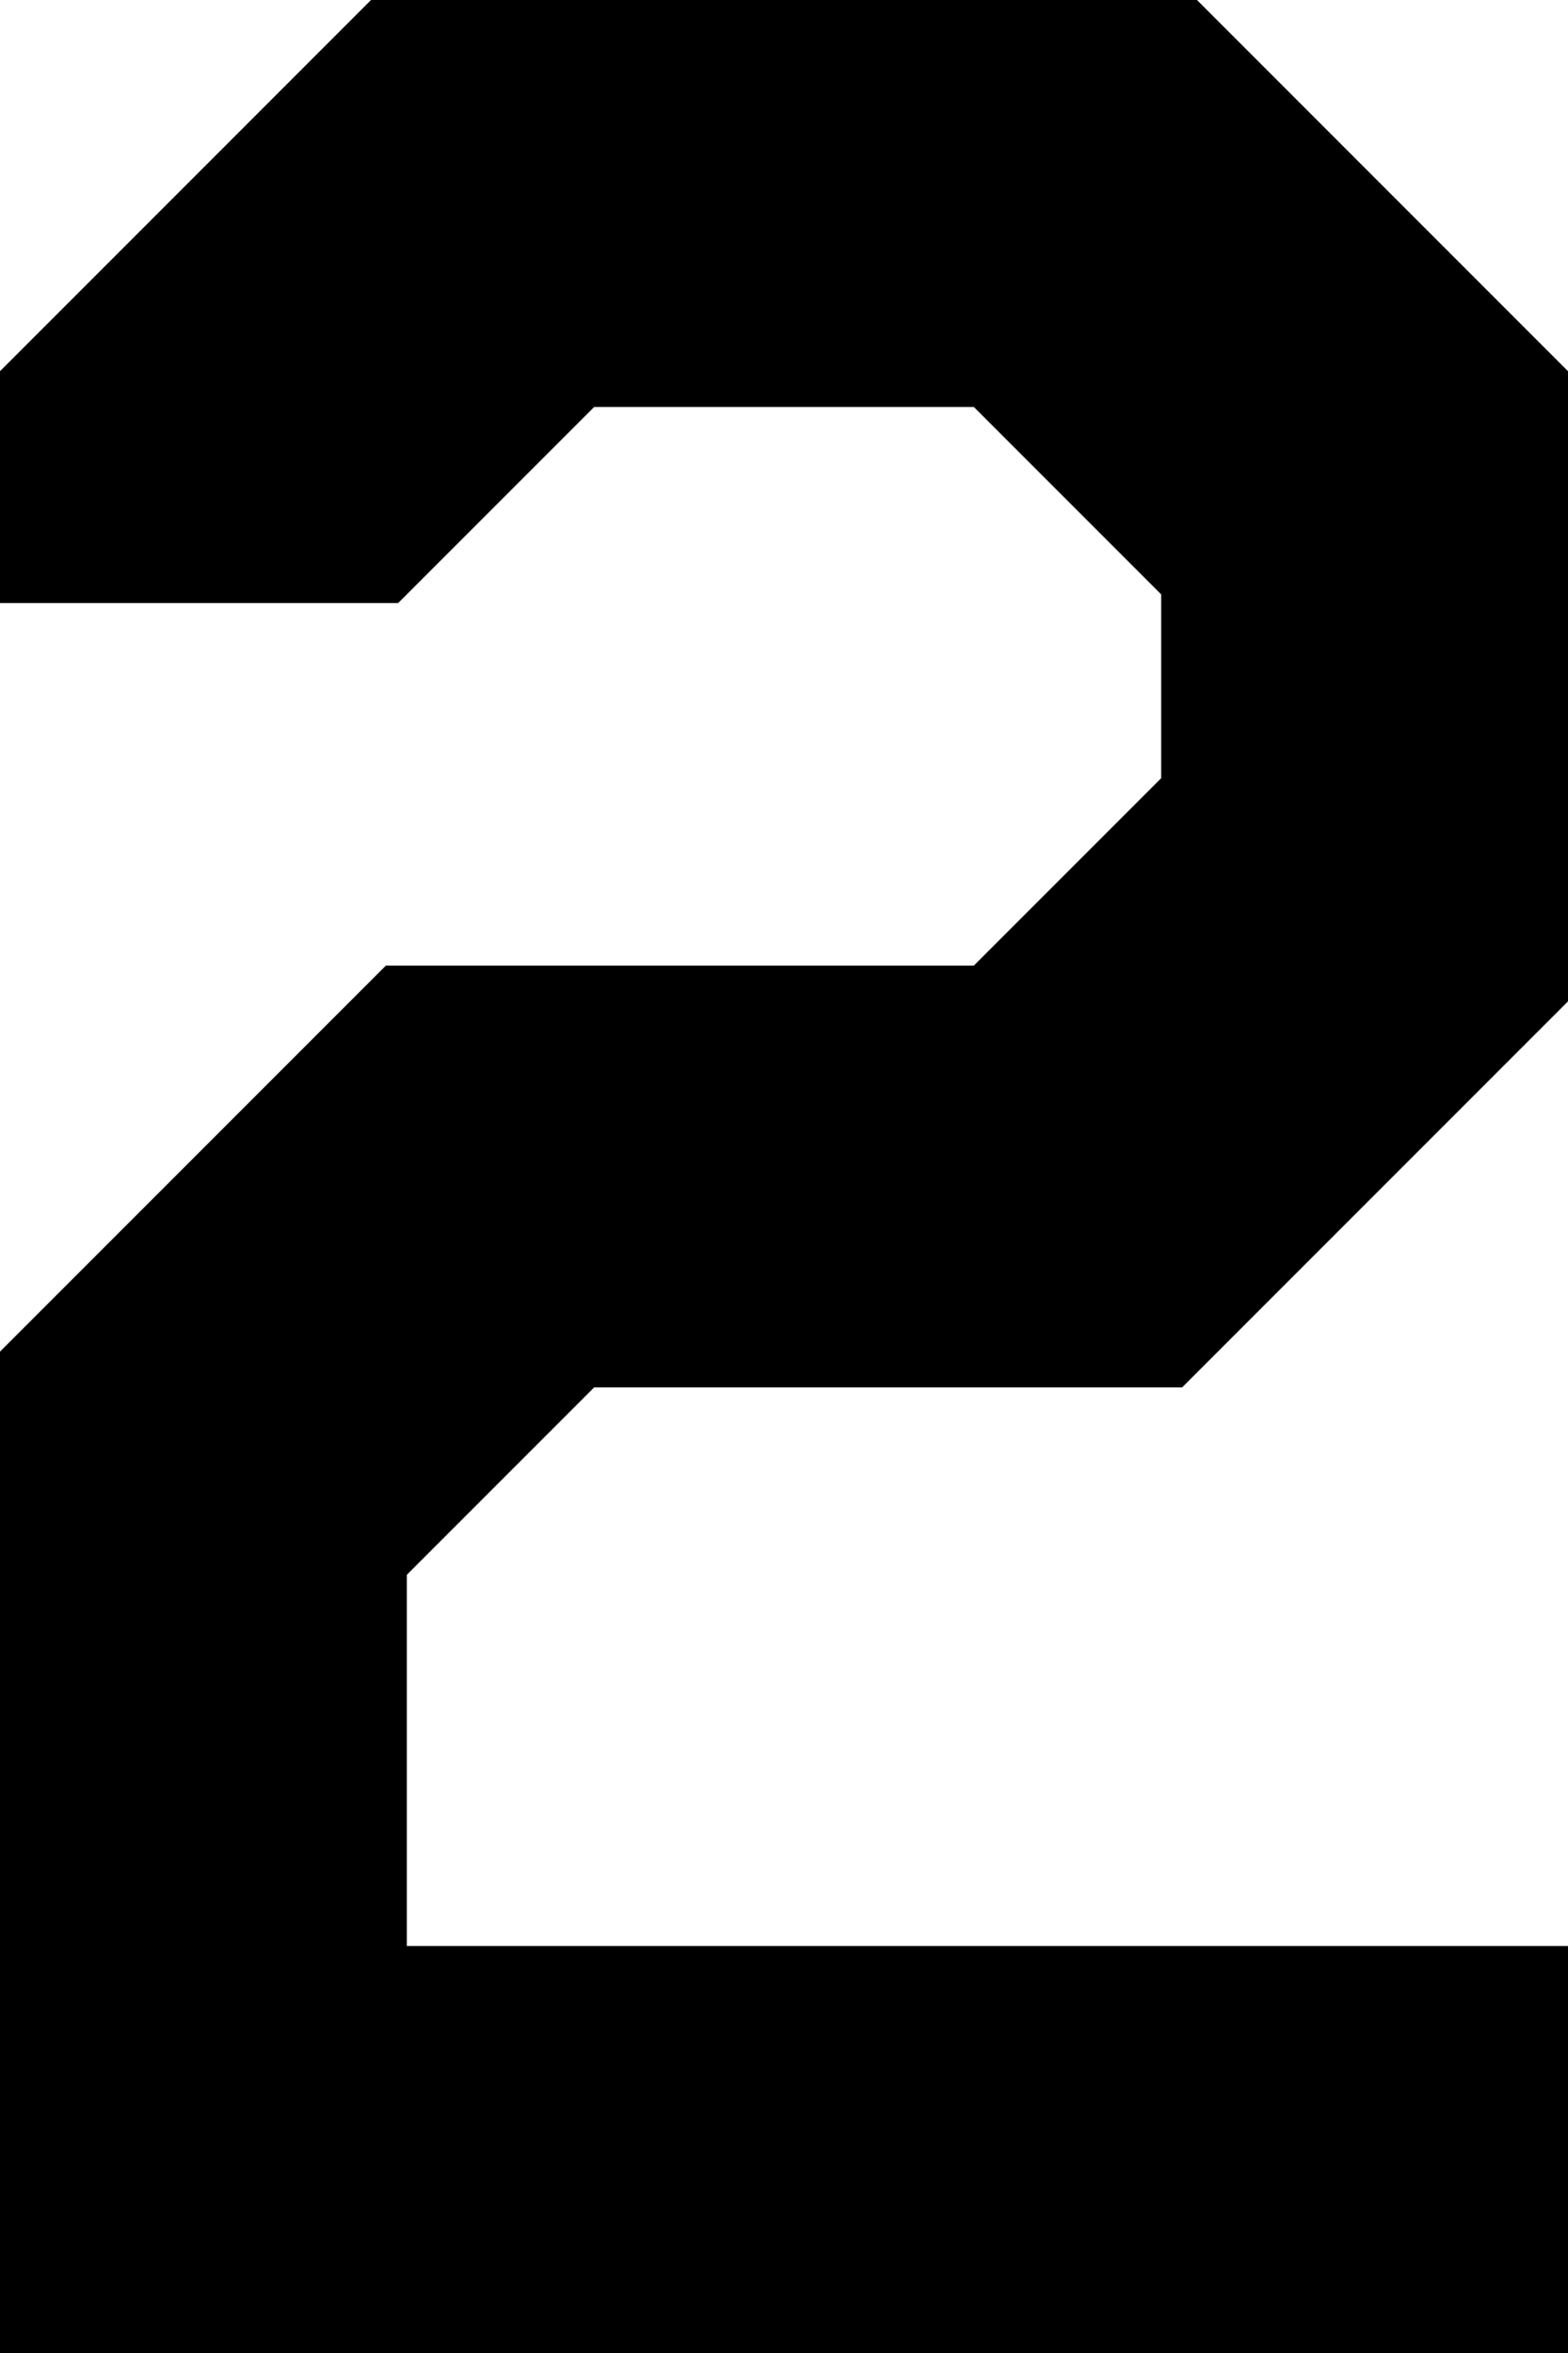 <svg xmlns="http://www.w3.org/2000/svg" viewBox="0 0 50 75" height="75" width="50"><g style="stroke:#000;stroke-width:0.25mm;fill:#000" fill="#000" stroke-width="0.25mm" stroke="#000" font-size="9pt" fill-rule="evenodd" stroke-linecap="round" id="svgGroup"><path d="M 50 75 L 0 75 L 0 43.75 L 12.5 31.25 L 31.25 31.25 L 37.5 25 L 37.5 18.75 L 31.25 12.5 L 18.75 12.5 L 12.5 18.75 L 0 18.75 L 0 12.5 L 12.5 0 L 37.5 0 L 50 12.5 L 50 31.25 L 37.5 43.75 L 18.75 43.75 L 12.5 50 L 12.5 62.5 L 50 62.5 L 50 75 Z"></path></g></svg>
